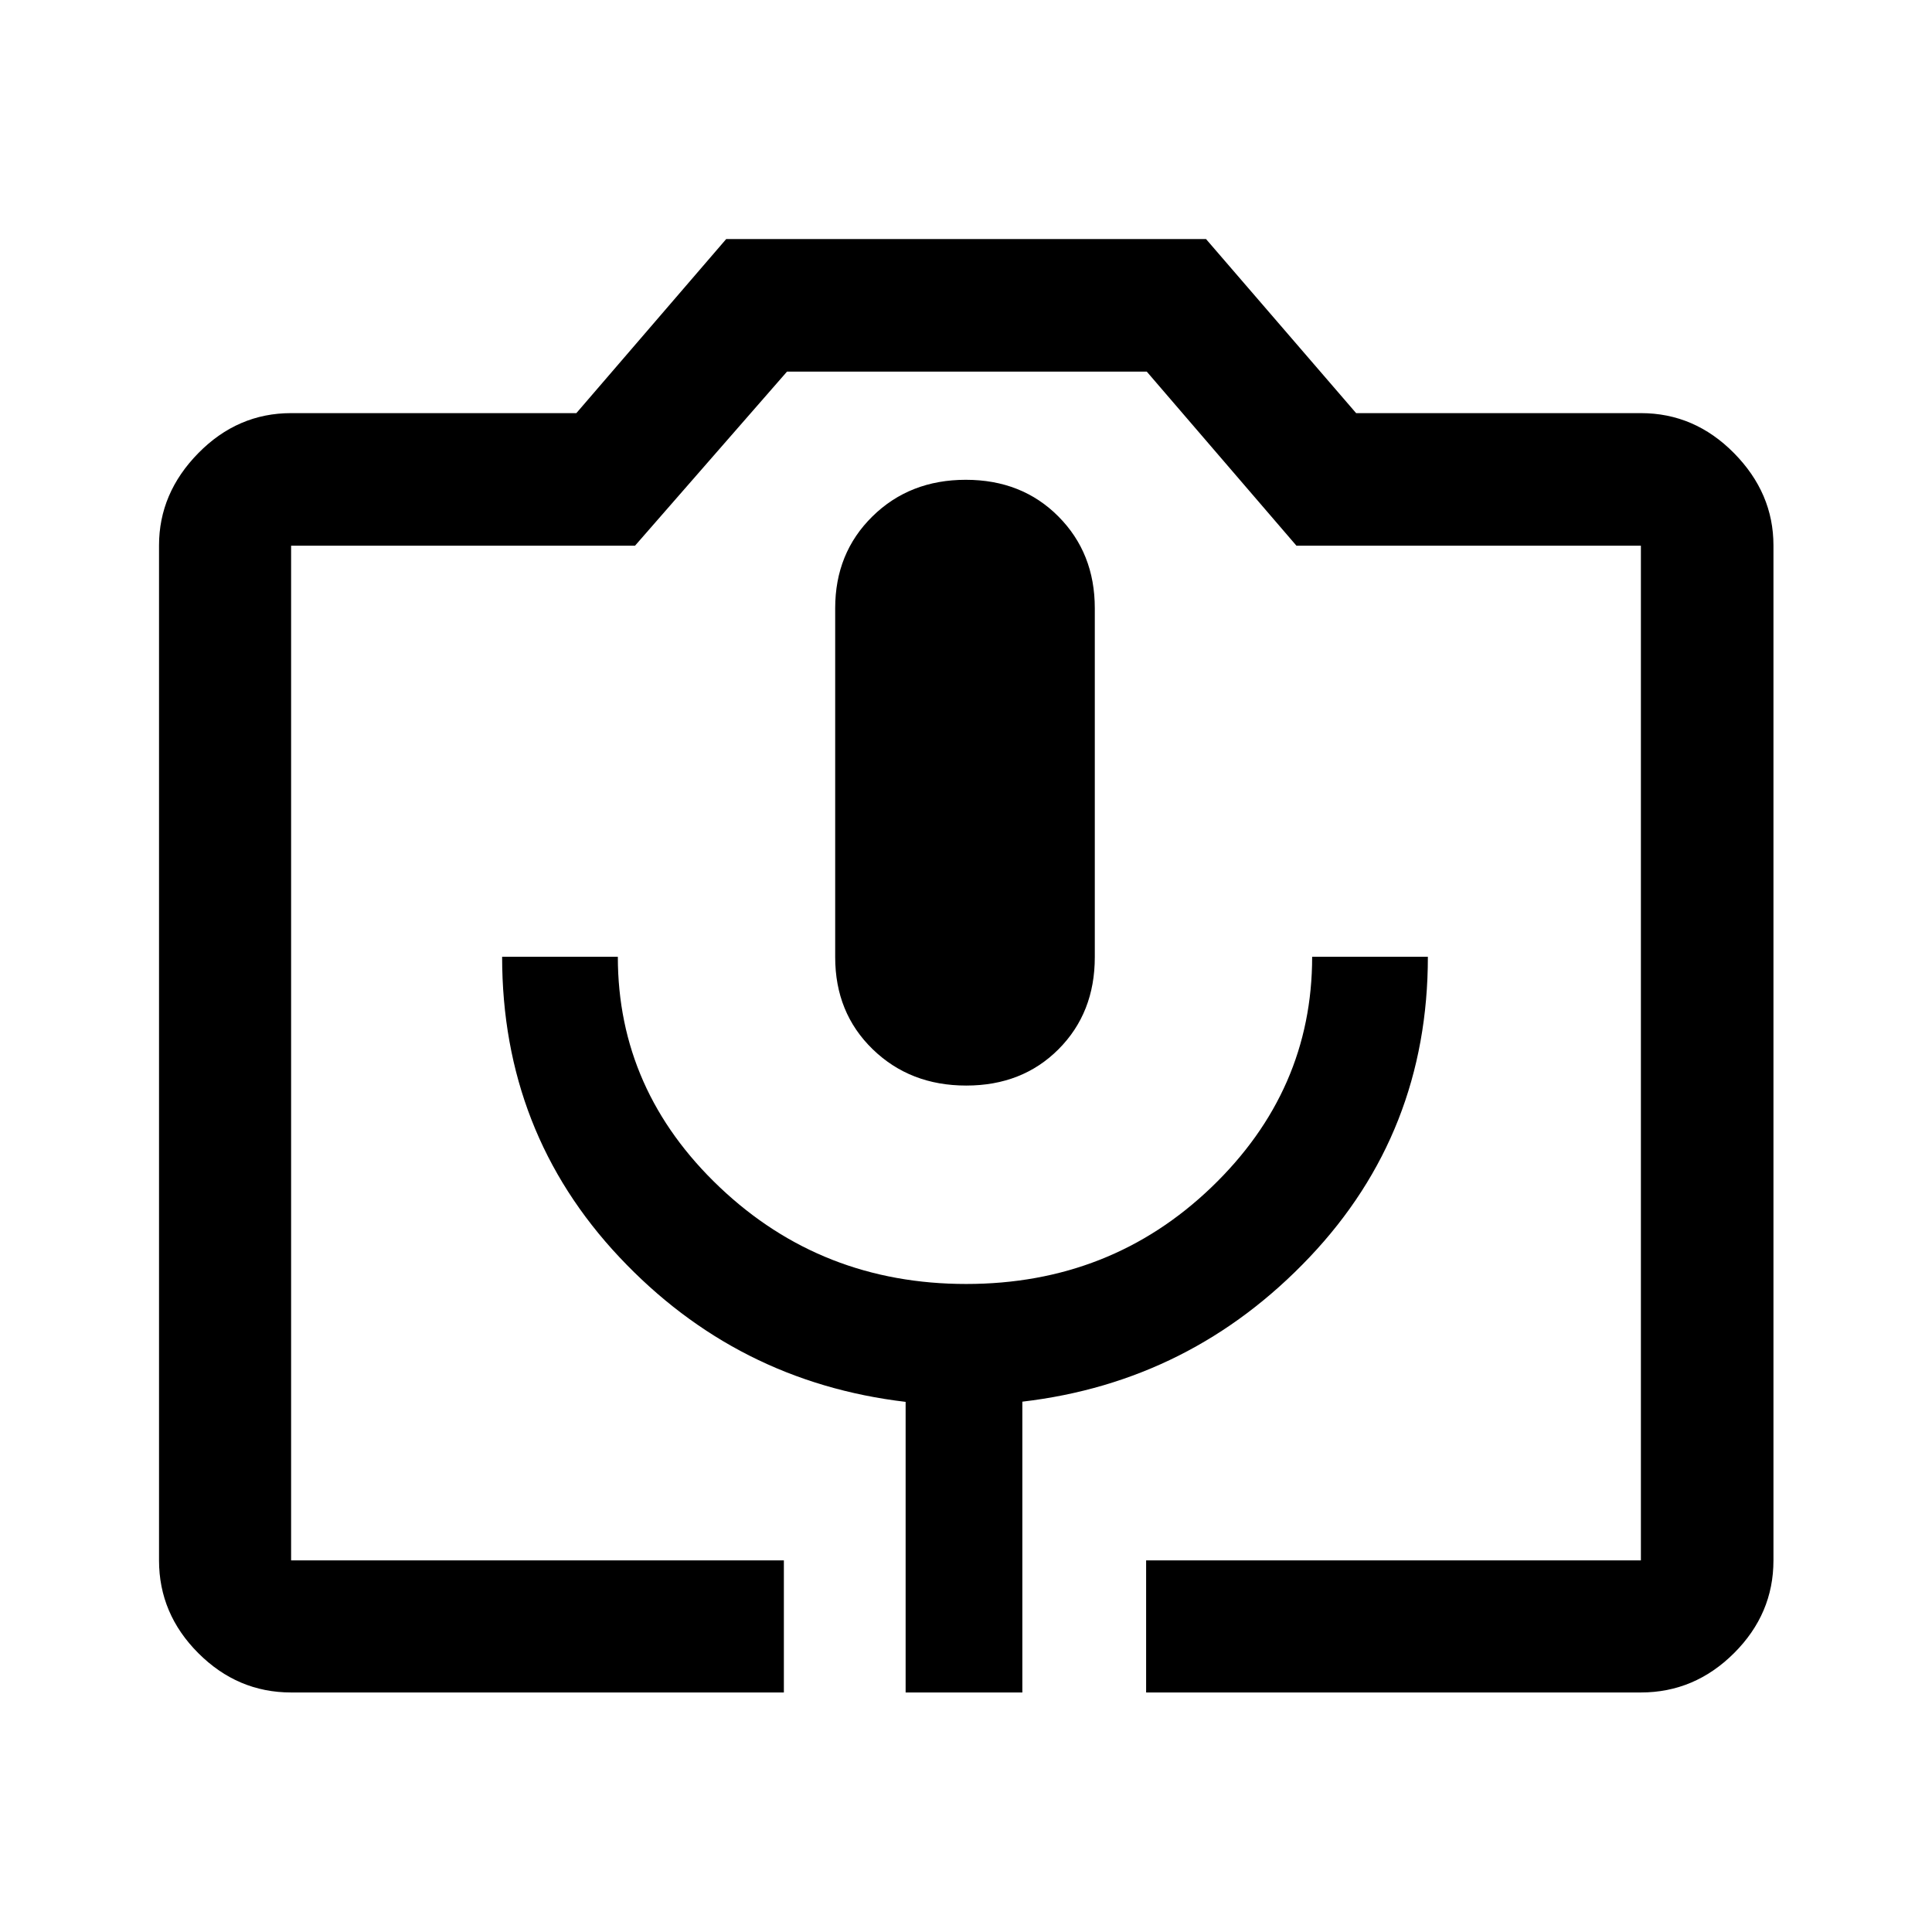 <svg xmlns="http://www.w3.org/2000/svg" height="48" viewBox="0 -960 960 960" width="48"><path d="M389.5-119.02H144.65q-26.57 0-46.1-19.53t-19.53-46.1v-504.34q0-25.99 19.53-45.86t46.1-19.87h141.74l74.46-86.5h238.41l74.59 86.5h141.5q26.66 0 46.27 19.87 19.6 19.87 19.6 45.86v504.34q0 26.57-19.6 46.1-19.61 19.53-46.27 19.53H569.5v-65.63h245.85v-504.2H644.19l-74.37-86.5H391.06l-75.52 86.5H144.65v504.2H389.5v65.63Zm60.5 0h58v-144.5q84-9.83 142.75-71.83t58.75-149.24H652q0 66.5-50.06 114.55Q551.88-322 480.1-322t-122.44-48.04Q307-418.09 307-484.59h-57.5q0 87.24 58.25 149.24 58.25 62 142.25 71.93v144.4Zm30.11-301.57q27.89 0 45.89-18.07 18-18.08 18-45.72v-173.41q0-27.41-18.11-45.6-18.1-18.2-46-18.2-27.89 0-46.39 18.2-18.5 18.19-18.5 45.6v173.41q0 27.64 18.61 45.72 18.6 18.07 46.5 18.07ZM144.65-184.65h670.7-670.7Z"/></svg>